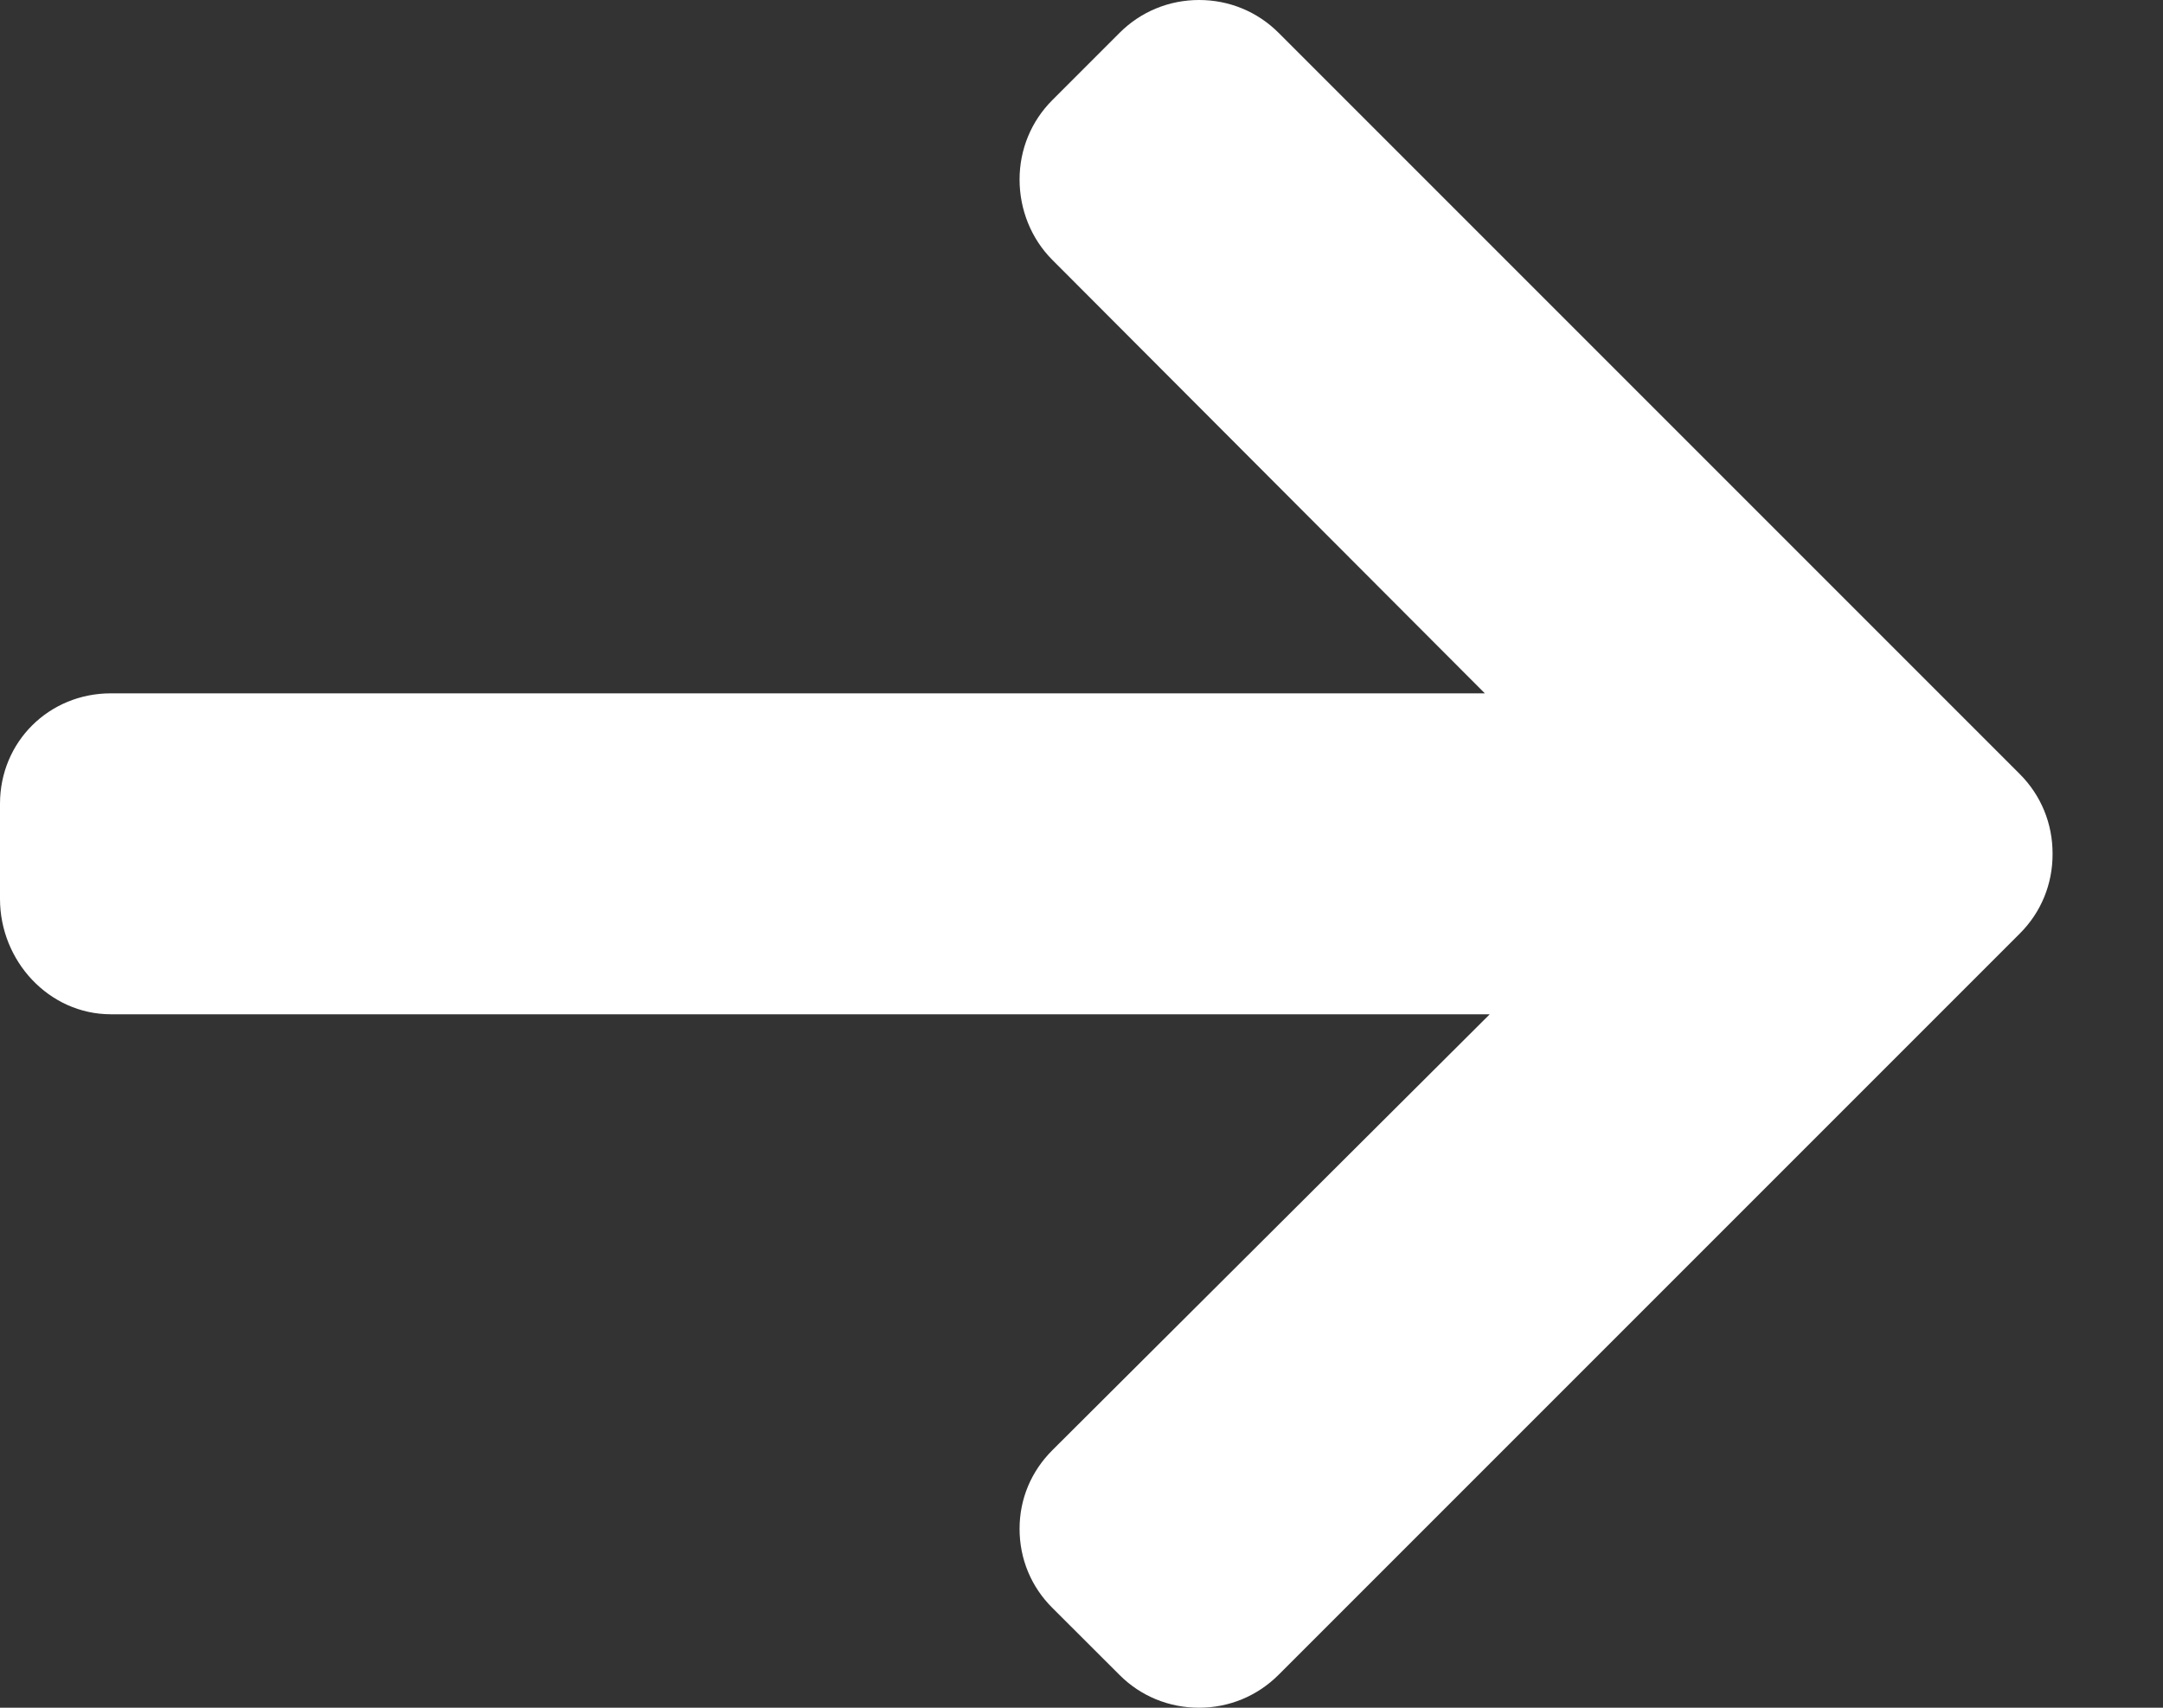 <svg width="19" height="15" viewBox="0 0 19 15" fill="none" xmlns="http://www.w3.org/2000/svg">
<rect x="0" y="0" width="19" height="15" fill="#333333" stroke="none"/>
<path d="M17.742 6.799L11.231 0.288C11.045 0.102 10.797 0 10.533 0C10.269 0 10.021 0.102 9.835 0.288L9.244 0.879C9.058 1.065 8.956 1.313 8.956 1.577C8.956 1.841 9.058 2.097 9.244 2.283L13.043 6.09H0.974C0.43 6.09 0 6.516 0 7.06V7.896C0 8.441 0.43 8.909 0.974 8.909H13.086L9.244 12.738C9.058 12.924 8.956 13.165 8.956 13.429C8.956 13.693 9.058 13.938 9.244 14.123L9.835 14.713C10.021 14.899 10.269 15 10.533 15C10.797 15 11.045 14.897 11.231 14.711L17.742 8.2C17.929 8.014 18.031 7.765 18.03 7.5C18.031 7.235 17.929 6.986 17.742 6.799Z" fill="white"/>
</svg>
